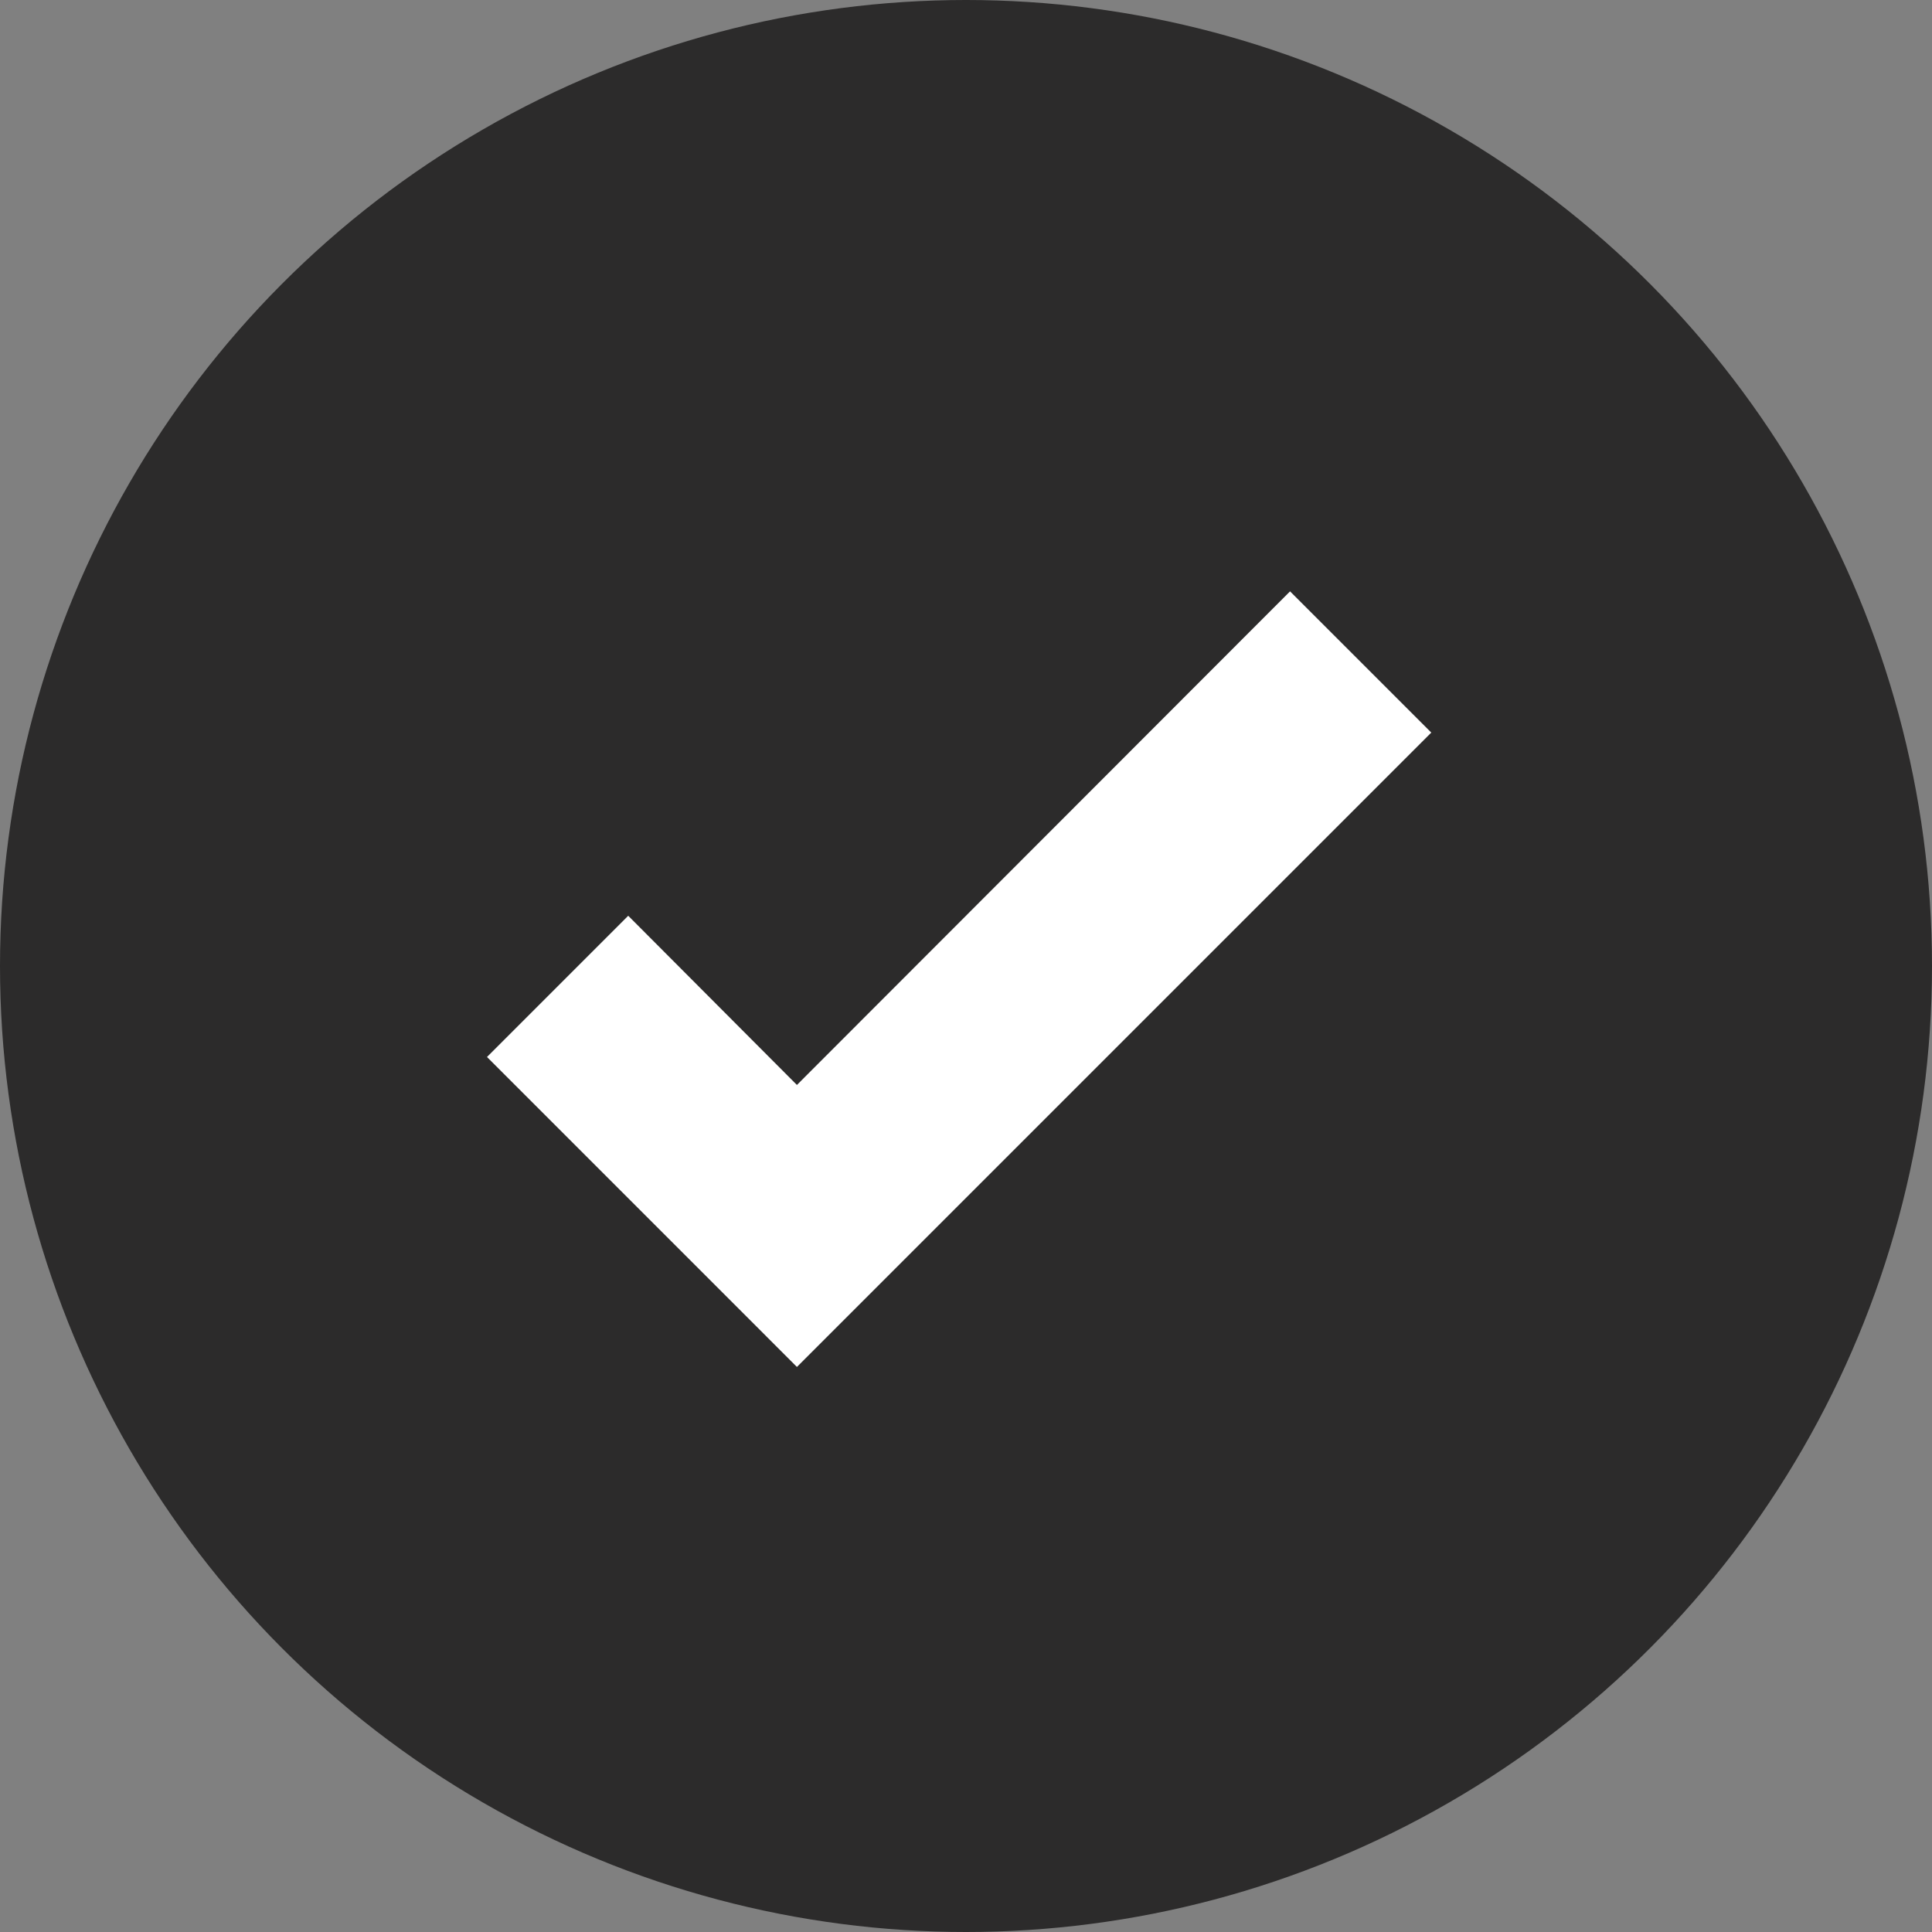 <svg width="70" height="70" viewBox="0 0 70 70" fill="none" xmlns="http://www.w3.org/2000/svg">
<rect x="0" y="0" width="70" height="70" fill="#808080" stroke="none"/>
<circle cx="35" cy="35" r="35" fill="#2C2B2B"/>
<path d="M28.874 49.527L17.645 38.297L22.762 33.18L28.874 39.31L46.741 21.426L51.858 26.543L28.874 49.527Z" fill="white"/>
</svg>

